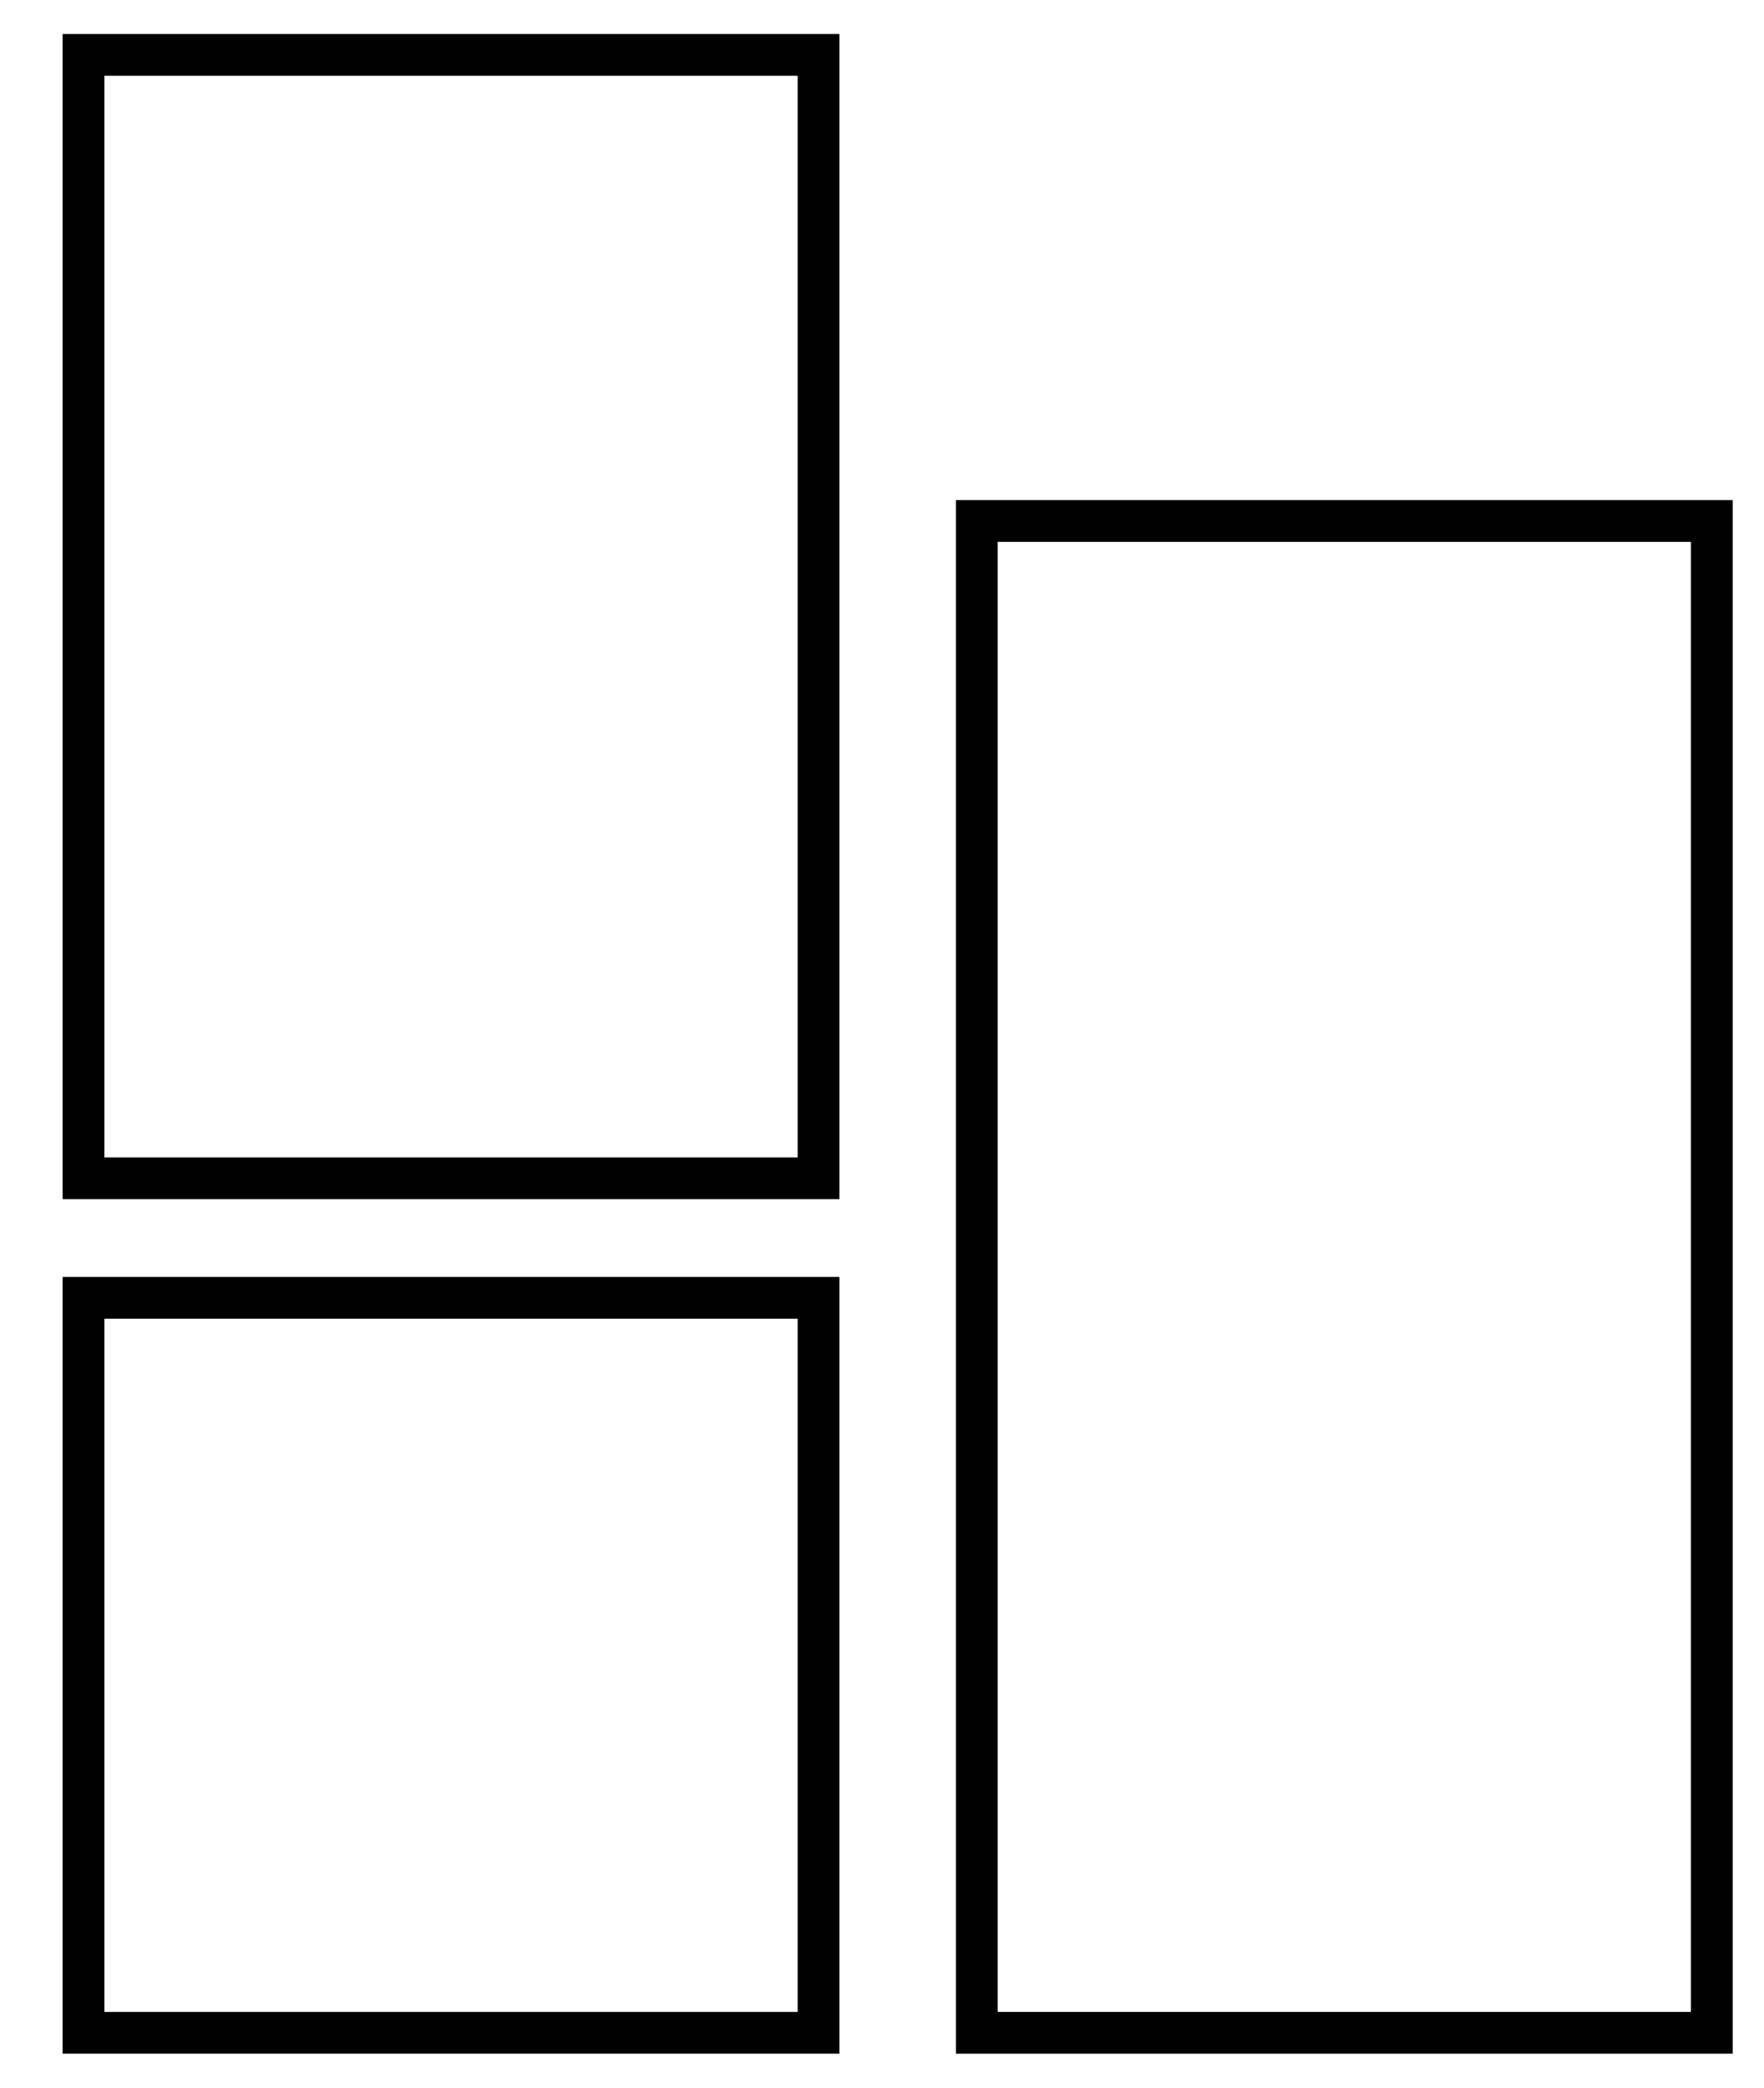 <svg id="Layer_1" data-name="Layer 1" xmlns="http://www.w3.org/2000/svg" viewBox="0 0 169 200"><title>Artboard 7</title><path d="M162,51.91V192.74H95.58V51.91H162m4-4H91.58V196.74H166V47.91Z"/><path d="M76.42,7.26V110.88H10V7.26H76.42m4-4H6V114.88H80.42V3.26Z"/><path d="M76.42,126.33v66.41H10V126.33H76.42m4-4H6v74.41H80.42V122.33Z"/></svg>